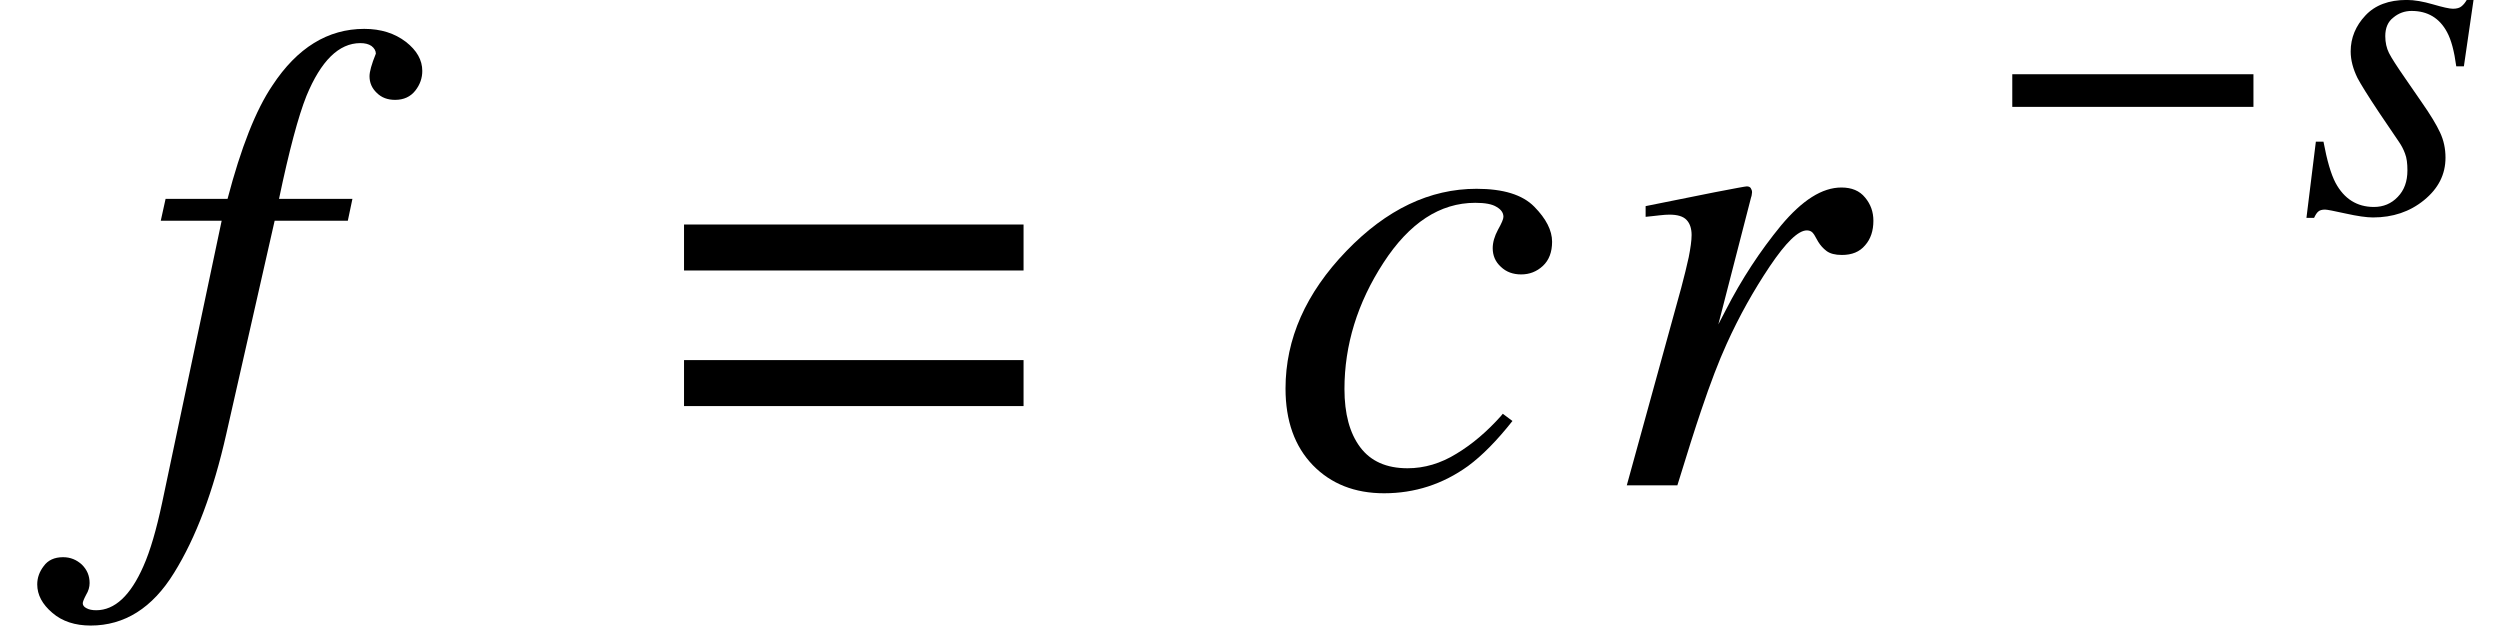 <svg xmlns="http://www.w3.org/2000/svg" xmlns:xlink="http://www.w3.org/1999/xlink" width="44.585pt" height="11.159pt" viewBox="0 0 44.585 11.159" version="1.1">
<defs>
<g>
<symbol overflow="visible" id="glyph0-0">
<path style="stroke:none;" d=""/>
</symbol>
<symbol overflow="visible" id="glyph0-1">
<path style="stroke:none;" d="M 5.078 -7.391 C 5.078 -7.266 5.039 -7.148 4.953 -7.039 C 4.867 -6.93 4.746 -6.875 4.594 -6.875 C 4.461 -6.875 4.352 -6.914 4.266 -7 C 4.18 -7.082 4.137 -7.18 4.137 -7.297 C 4.137 -7.375 4.172 -7.508 4.25 -7.699 C 4.25 -7.75 4.223 -7.797 4.172 -7.836 C 4.121 -7.871 4.055 -7.887 3.973 -7.887 C 3.59 -7.887 3.27 -7.57 3.012 -6.945 C 2.867 -6.582 2.703 -5.969 2.523 -5.109 L 3.832 -5.109 L 3.75 -4.719 L 2.445 -4.719 L 1.582 -0.914 C 1.352 0.105 1.043 0.93 0.652 1.559 C 0.266 2.188 -0.234 2.5 -0.836 2.5 C -1.113 2.5 -1.344 2.426 -1.52 2.273 C -1.699 2.121 -1.789 1.953 -1.789 1.766 C -1.789 1.648 -1.75 1.539 -1.672 1.438 C -1.598 1.336 -1.484 1.281 -1.328 1.281 C -1.195 1.281 -1.086 1.328 -0.992 1.414 C -0.902 1.504 -0.855 1.609 -0.855 1.742 C -0.855 1.812 -0.875 1.883 -0.918 1.953 C -0.957 2.027 -0.977 2.078 -0.977 2.102 C -0.977 2.137 -0.957 2.168 -0.91 2.191 C -0.867 2.215 -0.809 2.227 -0.738 2.227 C -0.406 2.227 -0.125 1.965 0.105 1.441 C 0.227 1.168 0.336 0.789 0.438 0.312 L 1.5 -4.719 L 0.414 -4.719 L 0.5 -5.109 L 1.605 -5.109 C 1.844 -6.02 2.109 -6.695 2.406 -7.133 C 2.848 -7.805 3.395 -8.141 4.043 -8.141 C 4.34 -8.141 4.586 -8.062 4.785 -7.91 C 4.98 -7.758 5.078 -7.586 5.078 -7.391 Z M 5.078 -7.391 "/>
</symbol>
<symbol overflow="visible" id="glyph0-2">
<path style="stroke:none;" d="M 3.75 -5.289 C 4.227 -5.289 4.57 -5.184 4.781 -4.969 C 4.992 -4.754 5.098 -4.547 5.098 -4.344 C 5.098 -4.16 5.043 -4.016 4.934 -3.914 C 4.824 -3.812 4.695 -3.762 4.547 -3.762 C 4.402 -3.762 4.281 -3.805 4.184 -3.898 C 4.086 -3.988 4.039 -4.098 4.039 -4.23 C 4.039 -4.332 4.07 -4.441 4.133 -4.559 C 4.199 -4.676 4.23 -4.75 4.23 -4.789 C 4.23 -4.859 4.191 -4.918 4.109 -4.965 C 4.031 -5.016 3.902 -5.039 3.727 -5.039 C 3.098 -5.039 2.551 -4.68 2.09 -3.969 C 1.625 -3.254 1.395 -2.5 1.395 -1.719 C 1.395 -1.277 1.488 -0.93 1.676 -0.68 C 1.863 -0.43 2.145 -0.305 2.52 -0.305 C 2.82 -0.305 3.113 -0.391 3.395 -0.566 C 3.68 -0.738 3.938 -0.961 4.18 -1.23 L 4.219 -1.277 L 4.391 -1.148 C 4.117 -0.801 3.852 -0.531 3.598 -0.344 C 3.148 -0.02 2.648 0.141 2.102 0.141 C 1.578 0.141 1.156 -0.027 0.832 -0.359 C 0.508 -0.695 0.344 -1.148 0.344 -1.727 C 0.344 -2.613 0.707 -3.43 1.43 -4.18 C 2.145 -4.922 2.918 -5.289 3.75 -5.289 Z M 3.75 -5.289 "/>
</symbol>
<symbol overflow="visible" id="glyph0-3">
<path style="stroke:none;" d="M 2.445 -5.332 C 2.48 -5.332 2.504 -5.32 2.516 -5.301 C 2.531 -5.277 2.539 -5.254 2.539 -5.227 C 2.535 -5.188 2.531 -5.156 2.523 -5.141 L 1.938 -2.871 L 2.07 -3.125 C 2.352 -3.676 2.68 -4.176 3.055 -4.633 C 3.434 -5.086 3.789 -5.312 4.133 -5.312 C 4.316 -5.312 4.457 -5.254 4.555 -5.133 C 4.656 -5.012 4.703 -4.875 4.703 -4.719 C 4.703 -4.543 4.656 -4.395 4.555 -4.281 C 4.457 -4.164 4.32 -4.109 4.141 -4.109 C 4.02 -4.109 3.93 -4.133 3.867 -4.18 C 3.805 -4.227 3.758 -4.281 3.719 -4.344 L 3.648 -4.469 C 3.633 -4.492 3.617 -4.512 3.594 -4.527 C 3.574 -4.539 3.547 -4.547 3.516 -4.547 C 3.363 -4.547 3.145 -4.336 2.855 -3.906 C 2.57 -3.48 2.312 -3.023 2.086 -2.523 C 1.949 -2.223 1.797 -1.828 1.629 -1.328 C 1.523 -1.016 1.383 -0.574 1.207 0 L 0.305 0 L 1.277 -3.527 C 1.332 -3.73 1.375 -3.914 1.41 -4.07 C 1.441 -4.23 1.461 -4.363 1.461 -4.465 C 1.461 -4.582 1.43 -4.672 1.371 -4.734 C 1.312 -4.797 1.211 -4.828 1.066 -4.828 C 1.02 -4.828 0.961 -4.824 0.891 -4.816 C 0.82 -4.809 0.734 -4.797 0.641 -4.789 L 0.641 -4.98 L 0.875 -5.027 C 1.18 -5.09 1.512 -5.156 1.871 -5.227 C 2.234 -5.297 2.422 -5.332 2.445 -5.332 Z M 2.445 -5.332 "/>
</symbol>
<symbol overflow="visible" id="glyph1-0">
<path style="stroke:none;" d=""/>
</symbol>
<symbol overflow="visible" id="glyph1-1">
<path style="stroke:none;" d="M 6.414 -2.234 L 6.414 -1.414 L 0.359 -1.414 L 0.359 -2.234 Z M 6.414 -4.652 L 6.414 -3.832 L 0.359 -3.832 L 0.359 -4.652 Z M 6.414 -4.652 "/>
</symbol>
<symbol overflow="visible" id="glyph2-0">
<path style="stroke:none;" d=""/>
</symbol>
<symbol overflow="visible" id="glyph2-1">
<path style="stroke:none;" d="M 0.254 -2.441 L 4.555 -2.441 L 4.555 -1.859 L 0.254 -1.859 Z M 0.254 -2.441 "/>
</symbol>
<symbol overflow="visible" id="glyph3-0">
<path style="stroke:none;" d=""/>
</symbol>
<symbol overflow="visible" id="glyph3-1">
<path style="stroke:none;" d="M 0.305 -1.238 L 0.441 -1.238 C 0.504 -0.902 0.574 -0.66 0.656 -0.504 C 0.809 -0.219 1.039 -0.074 1.34 -0.074 C 1.508 -0.074 1.652 -0.133 1.766 -0.254 C 1.883 -0.375 1.938 -0.531 1.938 -0.727 C 1.938 -0.848 1.926 -0.949 1.895 -1.027 C 1.867 -1.105 1.828 -1.176 1.785 -1.238 L 1.438 -1.75 C 1.23 -2.062 1.102 -2.27 1.047 -2.375 C 0.969 -2.535 0.926 -2.691 0.926 -2.848 C 0.926 -3.09 1.016 -3.305 1.188 -3.488 C 1.359 -3.672 1.605 -3.766 1.926 -3.766 C 2.062 -3.766 2.219 -3.738 2.391 -3.688 C 2.566 -3.637 2.688 -3.609 2.75 -3.609 C 2.82 -3.609 2.871 -3.625 2.902 -3.652 C 2.938 -3.68 2.969 -3.719 2.996 -3.766 L 3.117 -3.766 L 2.945 -2.582 L 2.809 -2.582 C 2.773 -2.852 2.719 -3.055 2.645 -3.191 C 2.512 -3.441 2.301 -3.57 2.012 -3.57 C 1.891 -3.57 1.781 -3.531 1.688 -3.453 C 1.59 -3.379 1.543 -3.266 1.543 -3.121 C 1.543 -3.008 1.566 -2.906 1.609 -2.82 C 1.652 -2.734 1.75 -2.582 1.902 -2.363 L 2.195 -1.938 C 2.348 -1.719 2.457 -1.539 2.52 -1.402 C 2.586 -1.262 2.617 -1.113 2.617 -0.953 C 2.617 -0.652 2.488 -0.402 2.234 -0.195 C 1.98 0.012 1.676 0.113 1.324 0.113 C 1.211 0.113 1.047 0.09 0.836 0.043 C 0.625 -0.004 0.504 -0.027 0.469 -0.027 C 0.414 -0.027 0.375 -0.016 0.348 0.008 C 0.32 0.031 0.297 0.07 0.273 0.121 L 0.137 0.121 Z M 0.305 -1.238 "/>
</symbol>
</g>
</defs>
<g id="surface33">
<g style="fill:rgb(0%,0%,0%);fill-opacity:1;">
  <use xlink:href="#glyph0-1" x="2.453" y="8.656"/>
</g>
<g style="fill:rgb(0%,0%,0%);fill-opacity:1;">
  <use xlink:href="#glyph1-1" x="11.84" y="8.656"/>
</g>
<g style="fill:rgb(0%,0%,0%);fill-opacity:1;">
  <use xlink:href="#glyph0-2" x="22.582" y="8.656"/>
</g>
<g style="fill:rgb(0%,0%,0%);fill-opacity:1;">
  <use xlink:href="#glyph0-3" x="28.707" y="8.656"/>
</g>
<g style="fill:rgb(0%,0%,0%);fill-opacity:1;">
  <use xlink:href="#glyph2-1" x="35.633" y="3.765"/>
</g>
<g style="fill:rgb(0%,0%,0%);fill-opacity:1;">
  <use xlink:href="#glyph3-1" x="40.996" y="3.765"/>
</g>
</g>
</svg>
